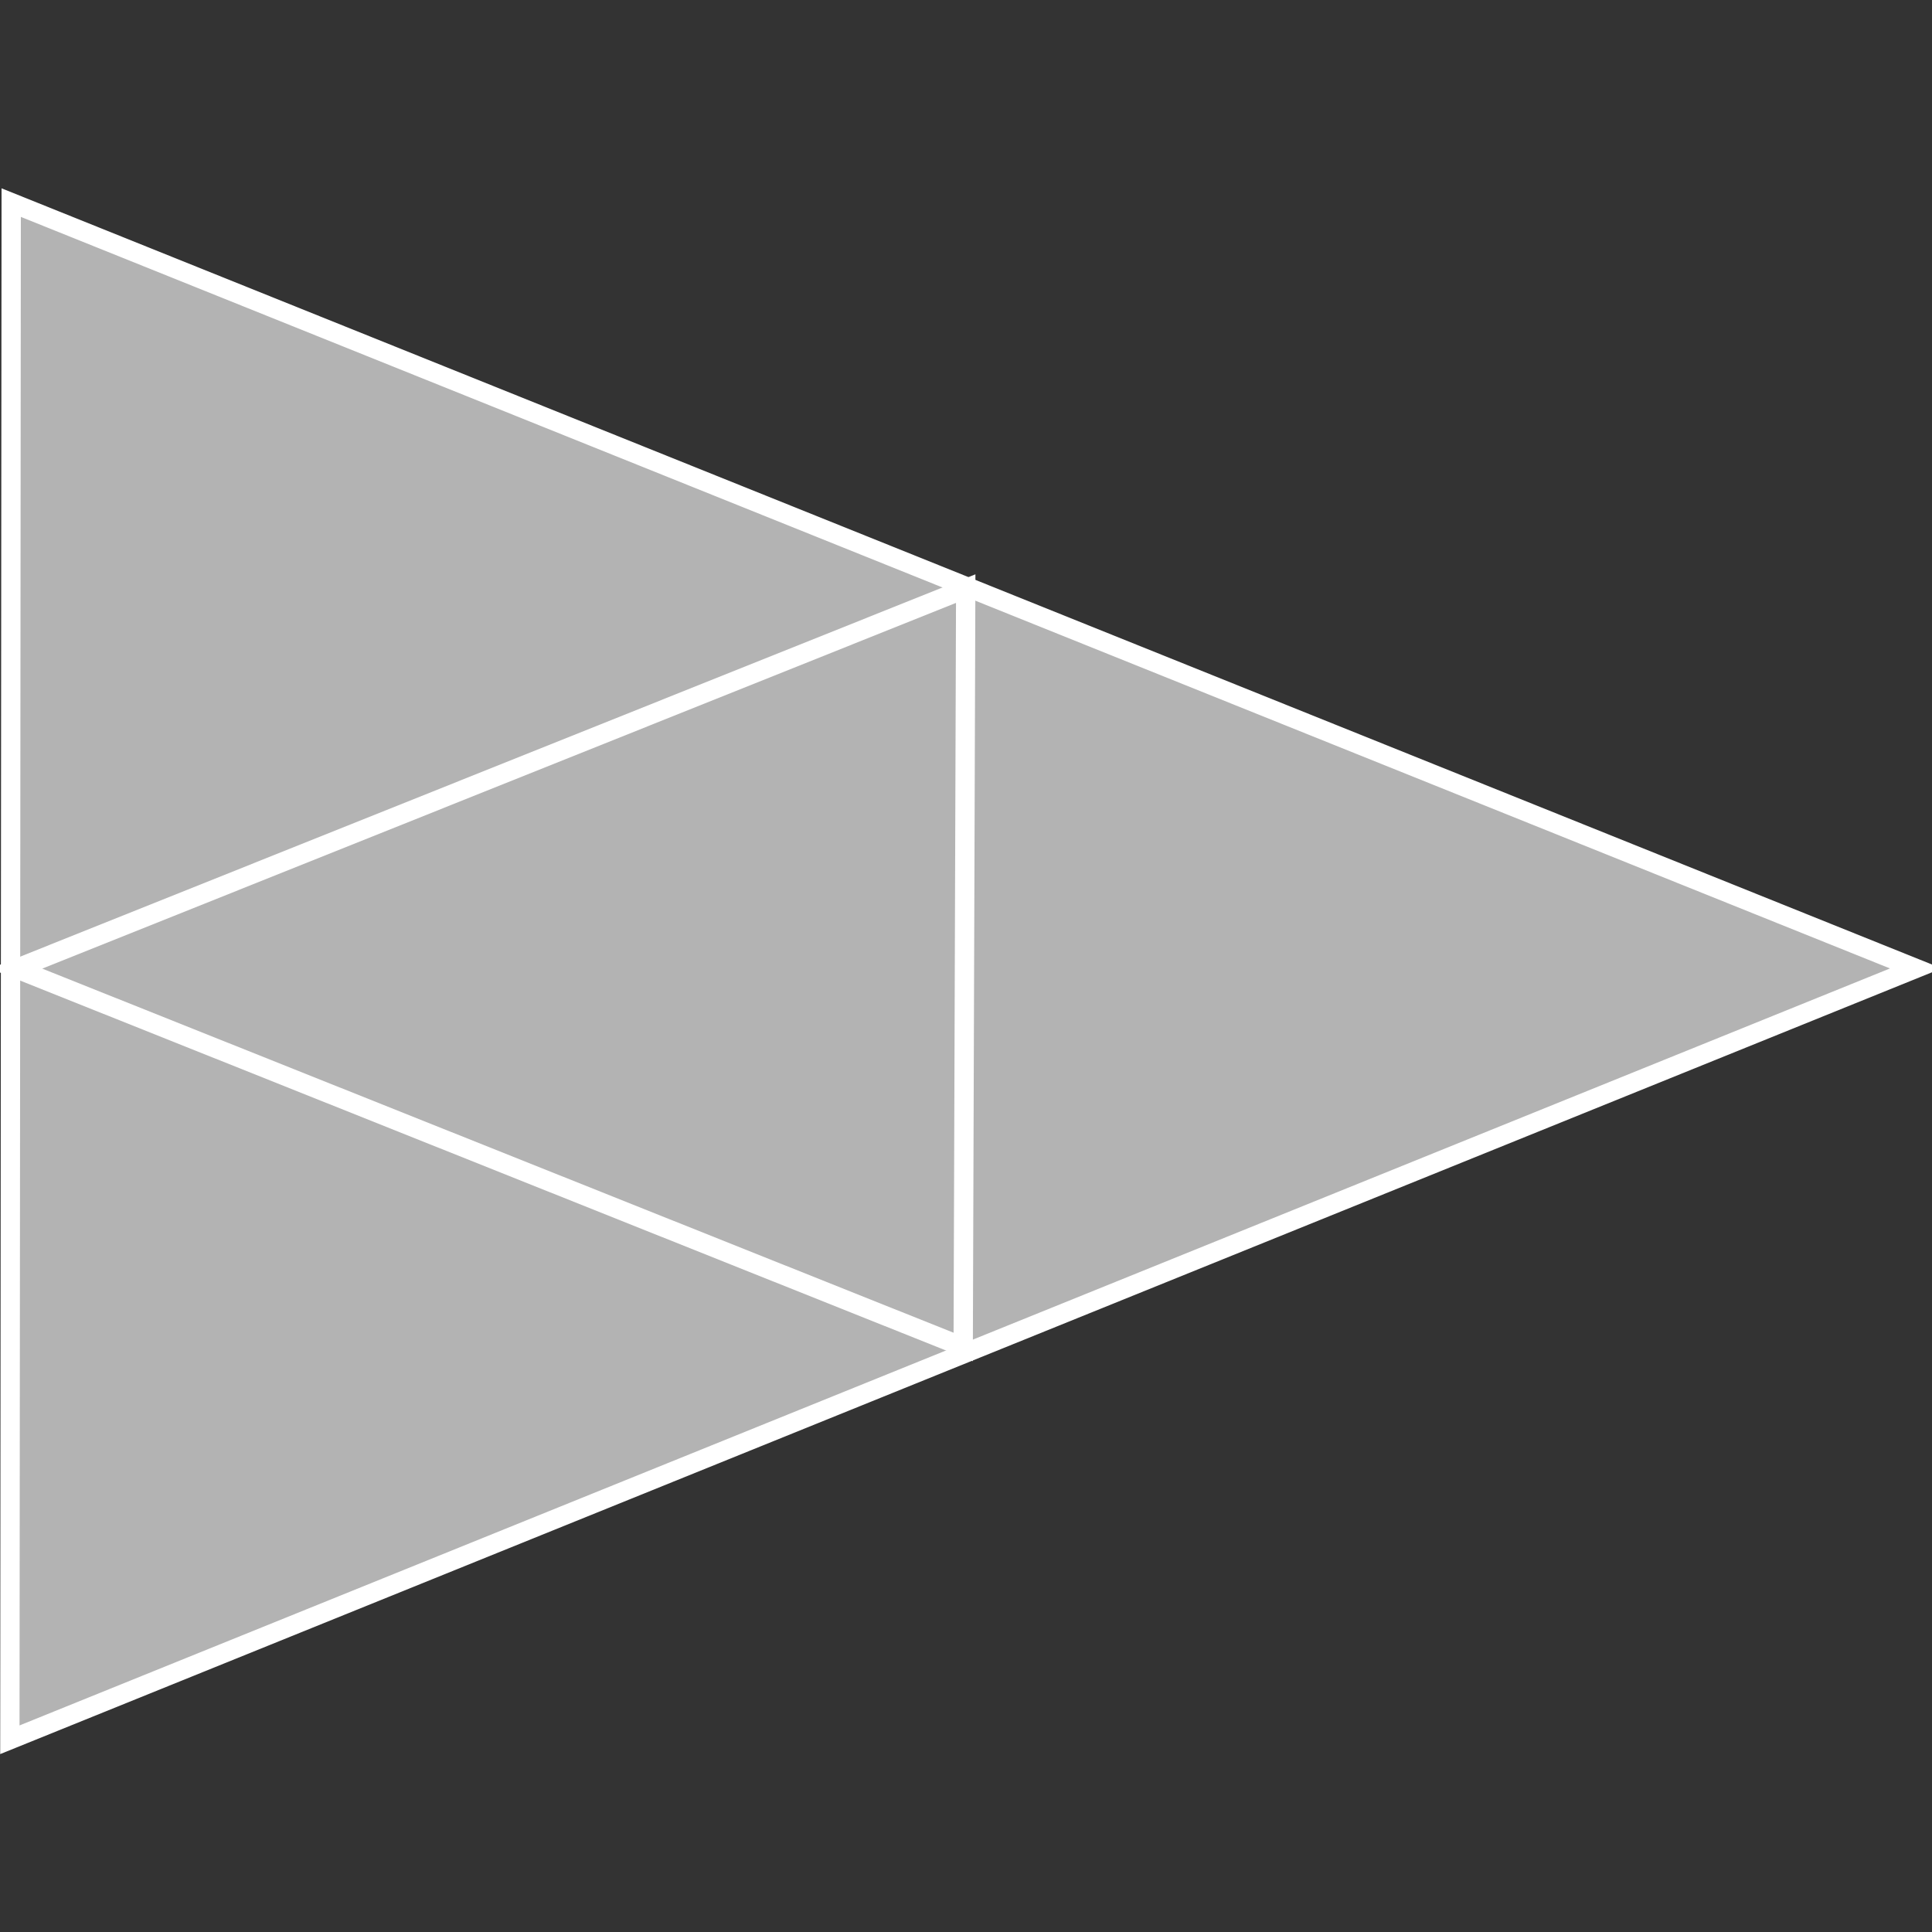 <svg width="100" height="100" xmlns="http://www.w3.org/2000/svg">
   <rect width="100%" height="100%" fill="#333333" stroke="none"/>
   <path d="M.58 10.487l49.405 19.98L.841 50.135z" fill="#b3b3b3" />
   <path d="M49.985 30.466l49.177 19.659-49.306 19.594zM49.985 30.466L.841 50.136l49.015 19.583z" fill="#b3b3b3" />
   <path d="M.841 50.136L.51 90.05l49.346-20.331z" fill="#b3b3b3" />
   <path d="M.58 10.487l98.582 39.638L.51 90.05z" fill="none" stroke="#fff" />
   <path d="M.841 50.136l49.144-19.67-.13 39.253z" fill="none" stroke="#fff" />
</svg>